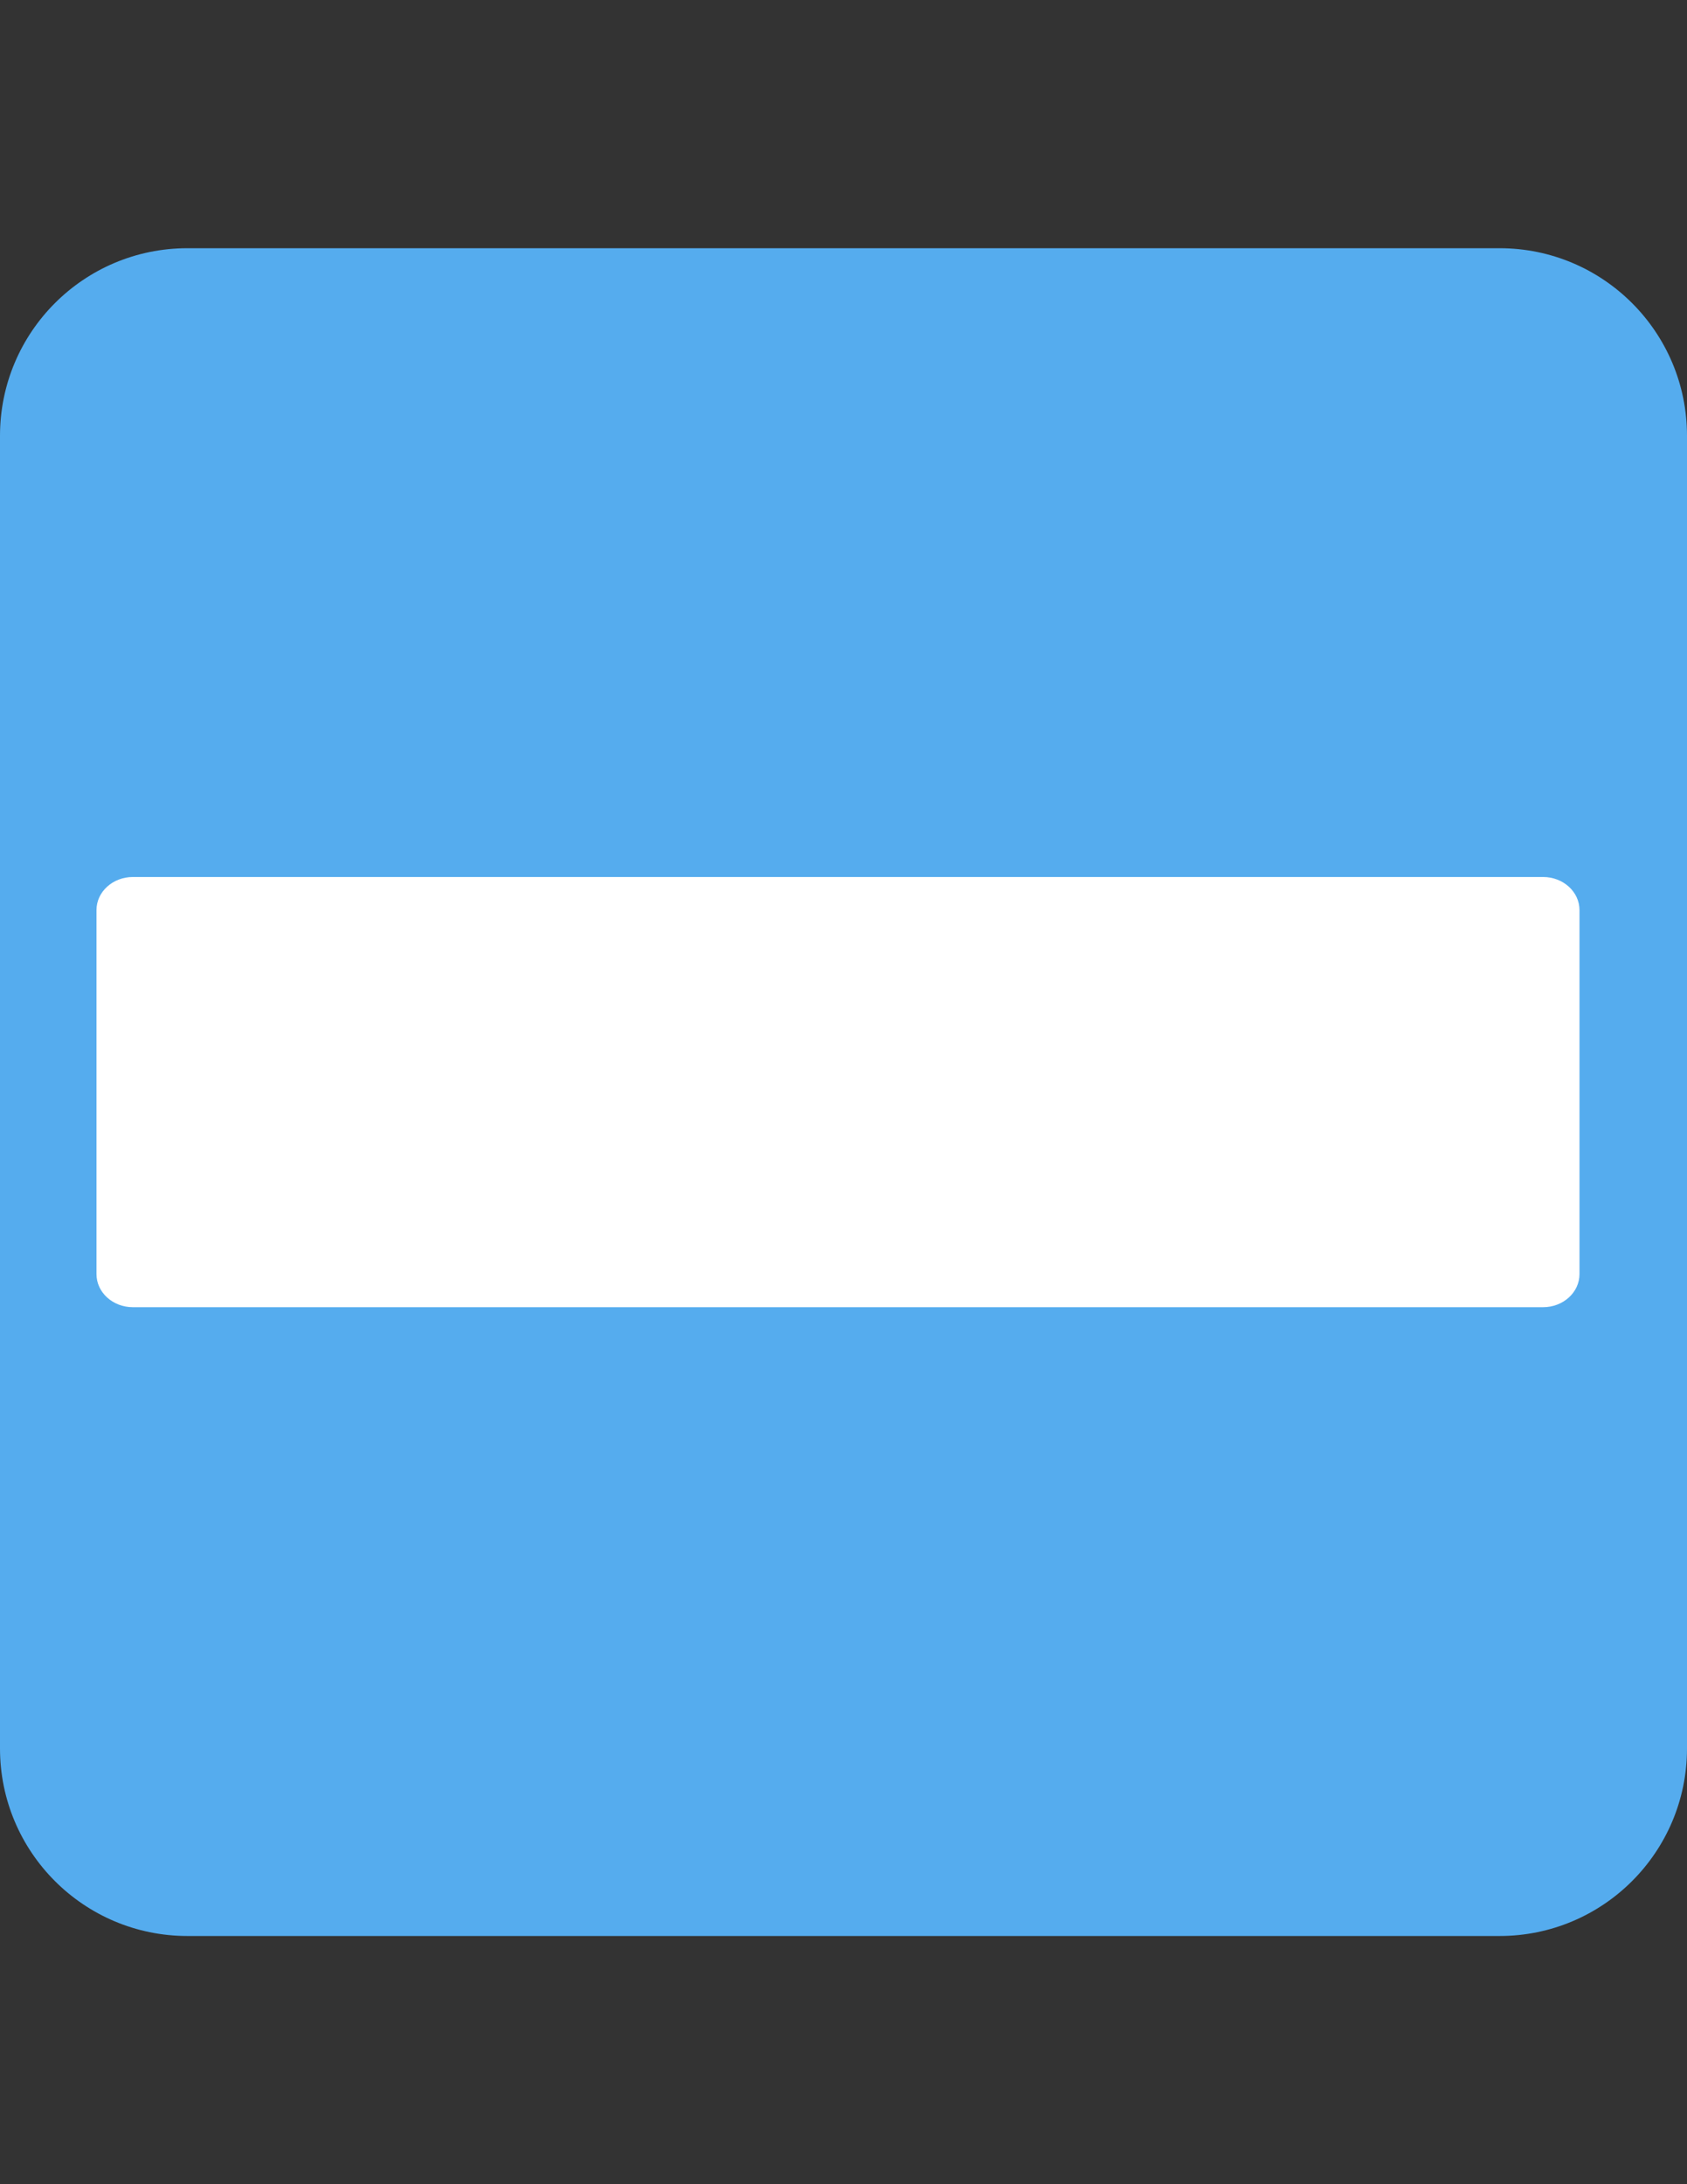 <?xml version="1.0" encoding="utf-8"?>
<!-- Generator: Adobe Illustrator 15.0.0, SVG Export Plug-In . SVG Version: 6.00 Build 0)  -->
<!DOCTYPE svg PUBLIC "-//W3C//DTD SVG 1.1//EN" "http://www.w3.org/Graphics/SVG/1.1/DTD/svg11.dtd">
<svg version="1.1" id="Layer_1" xmlns="http://www.w3.org/2000/svg" xmlns:xlink="http://www.w3.org/1999/xlink" x="0px" y="0px"
	 width="612px" height="792px" viewBox="0 0 612 792" enable-background="new 0 0 612 792" xml:space="preserve">
<rect x="0" y="0" width="612" height="792" fill="#333333" stroke="none"/>
<path fill="#55ACEE" d="M612,634c0,37.553-30.447,68-68,68H68c-37.553,0-68-30.447-68-68V158c0-37.553,30.447-68,68-68h476
	c37.553,0,68,30.447,68,68V634z"/>
<path fill="#FFFFFF" d="M573,461.996c0,6.627-5.911,12-13.203,12H48.203c-7.292,0-13.203-5.373-13.203-12V330.004
	c0-6.627,5.911-12,13.203-12h511.594c7.292,0,13.203,5.373,13.203,12V461.996z"/>
</svg>
